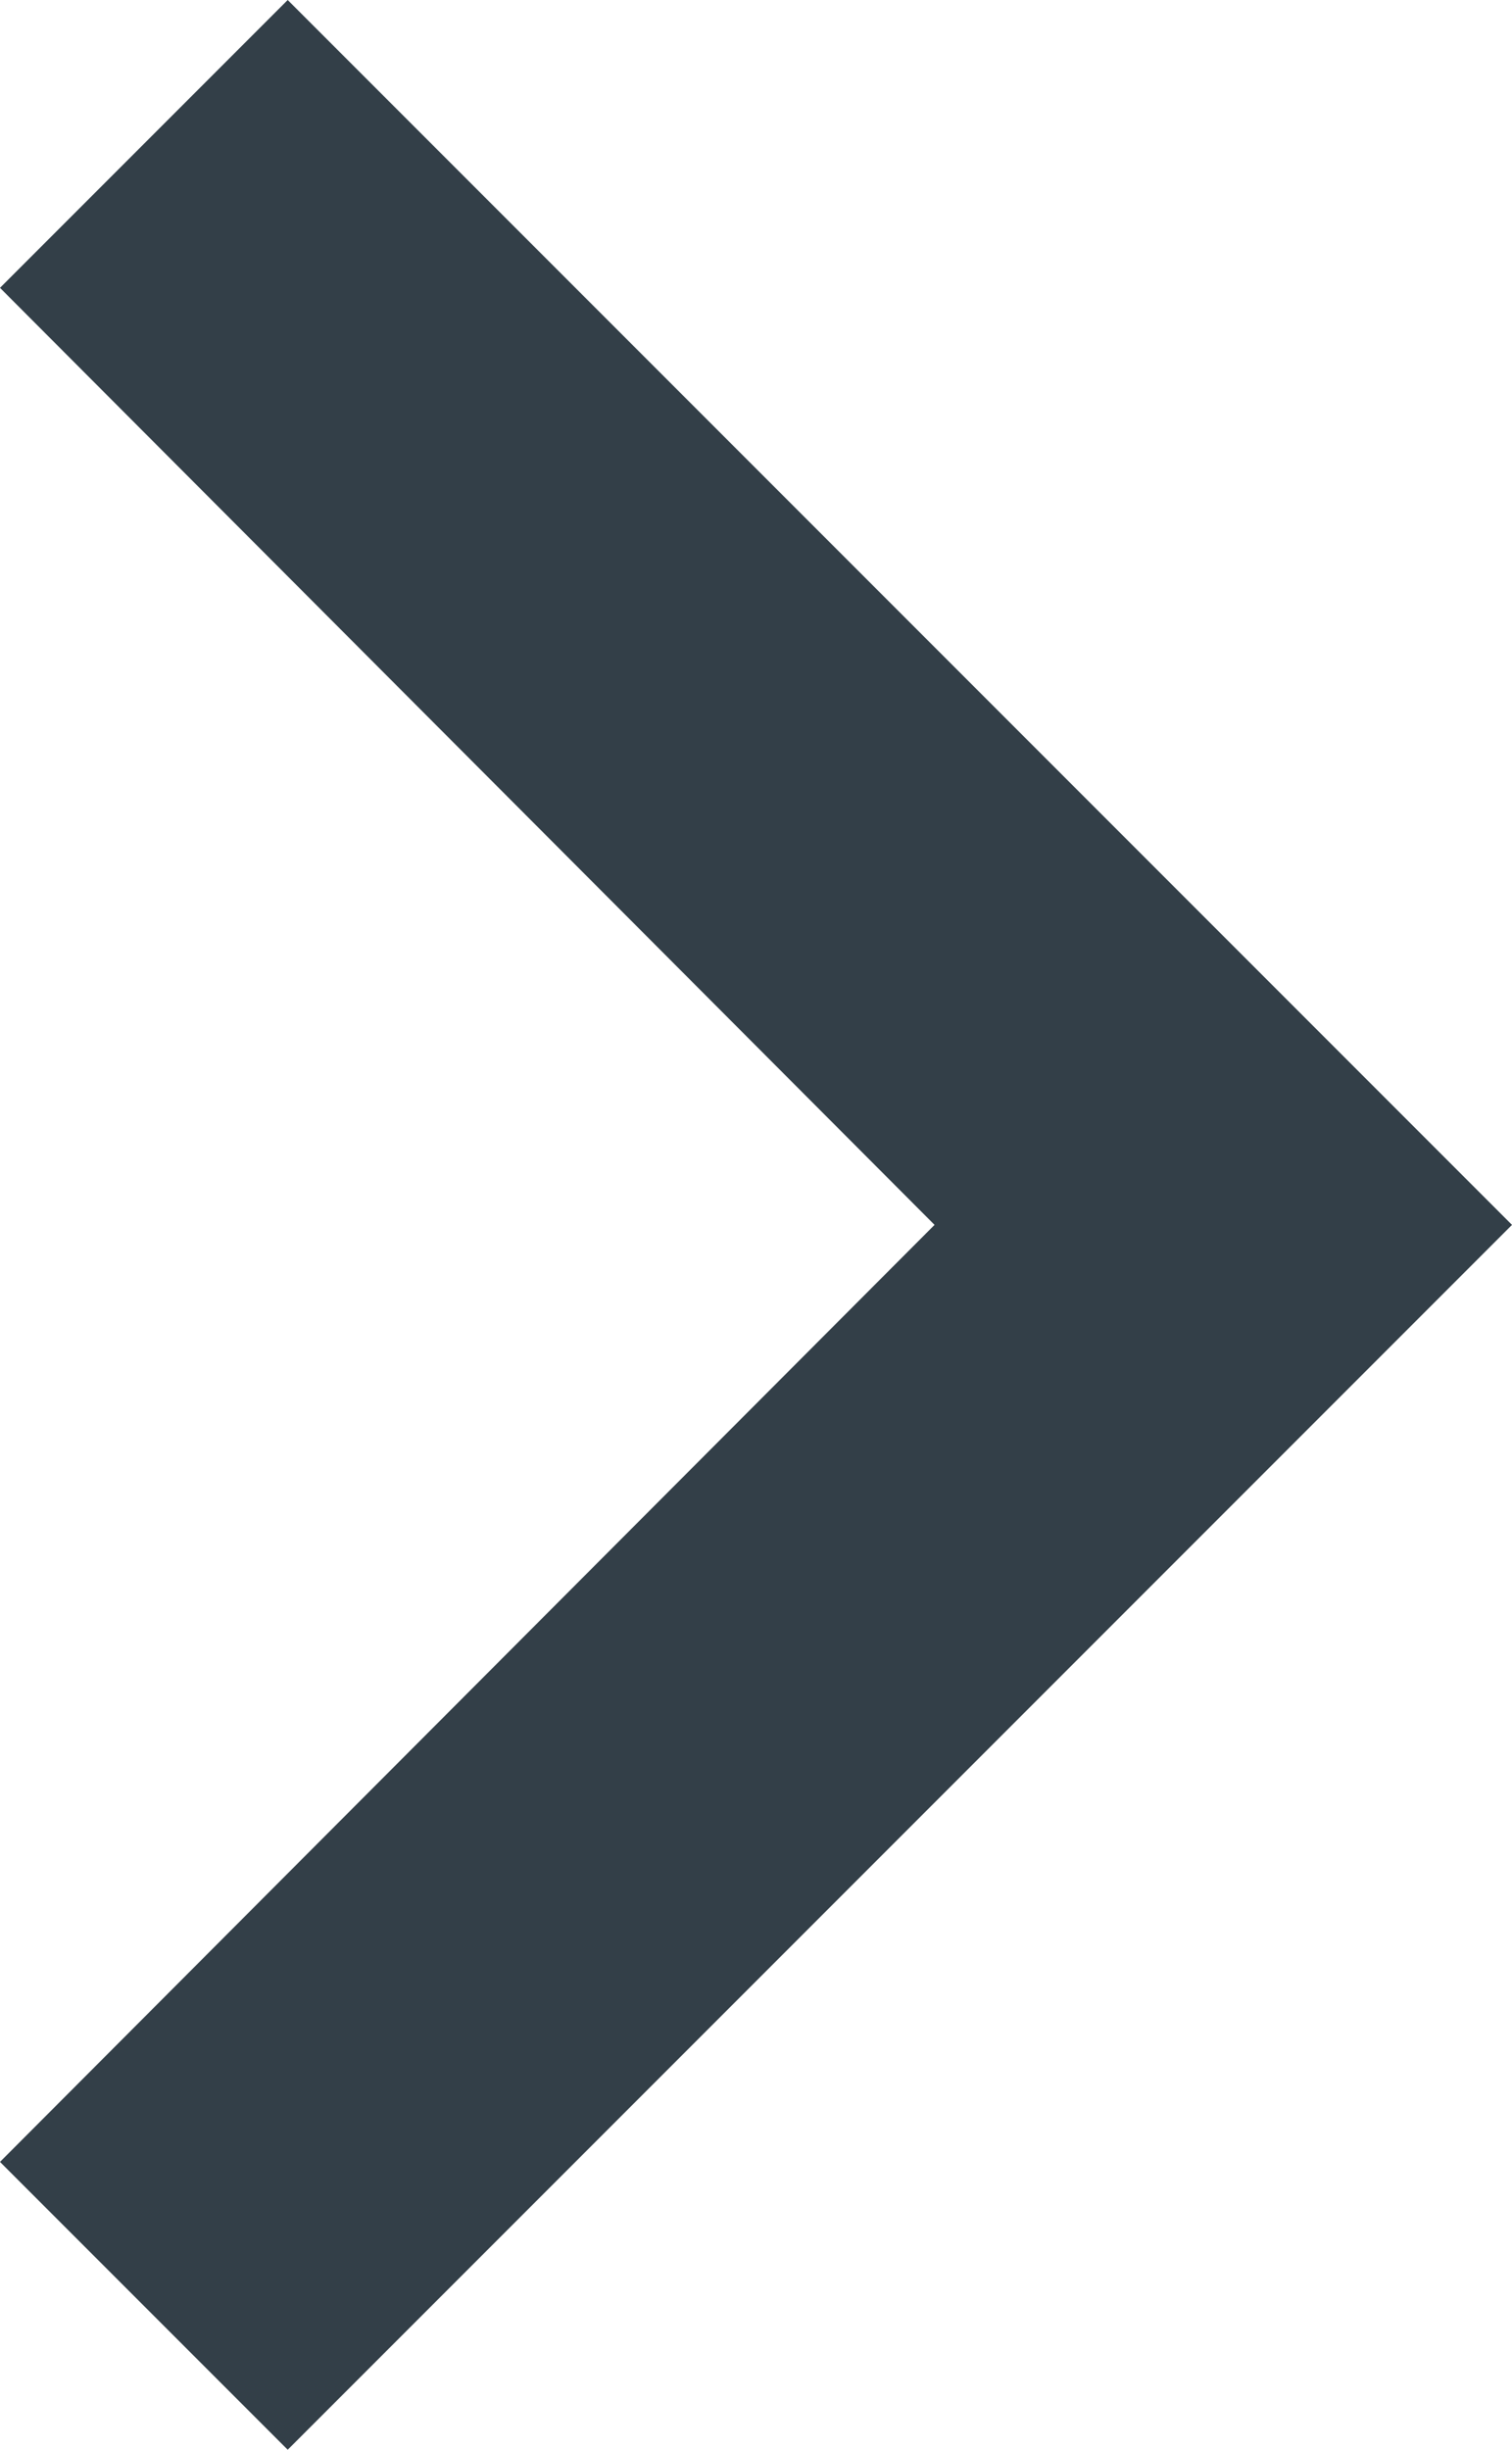 <svg xmlns="http://www.w3.org/2000/svg" width="7.41" height="12" viewBox="0 0 7.41 12">
  <path id="chevron-right" d="M10,6,8.59,7.41,13.17,12,8.59,16.59,10,18l6-6Z" transform="translate(-8.59 -6)" fill="#333f48"/>
</svg>
